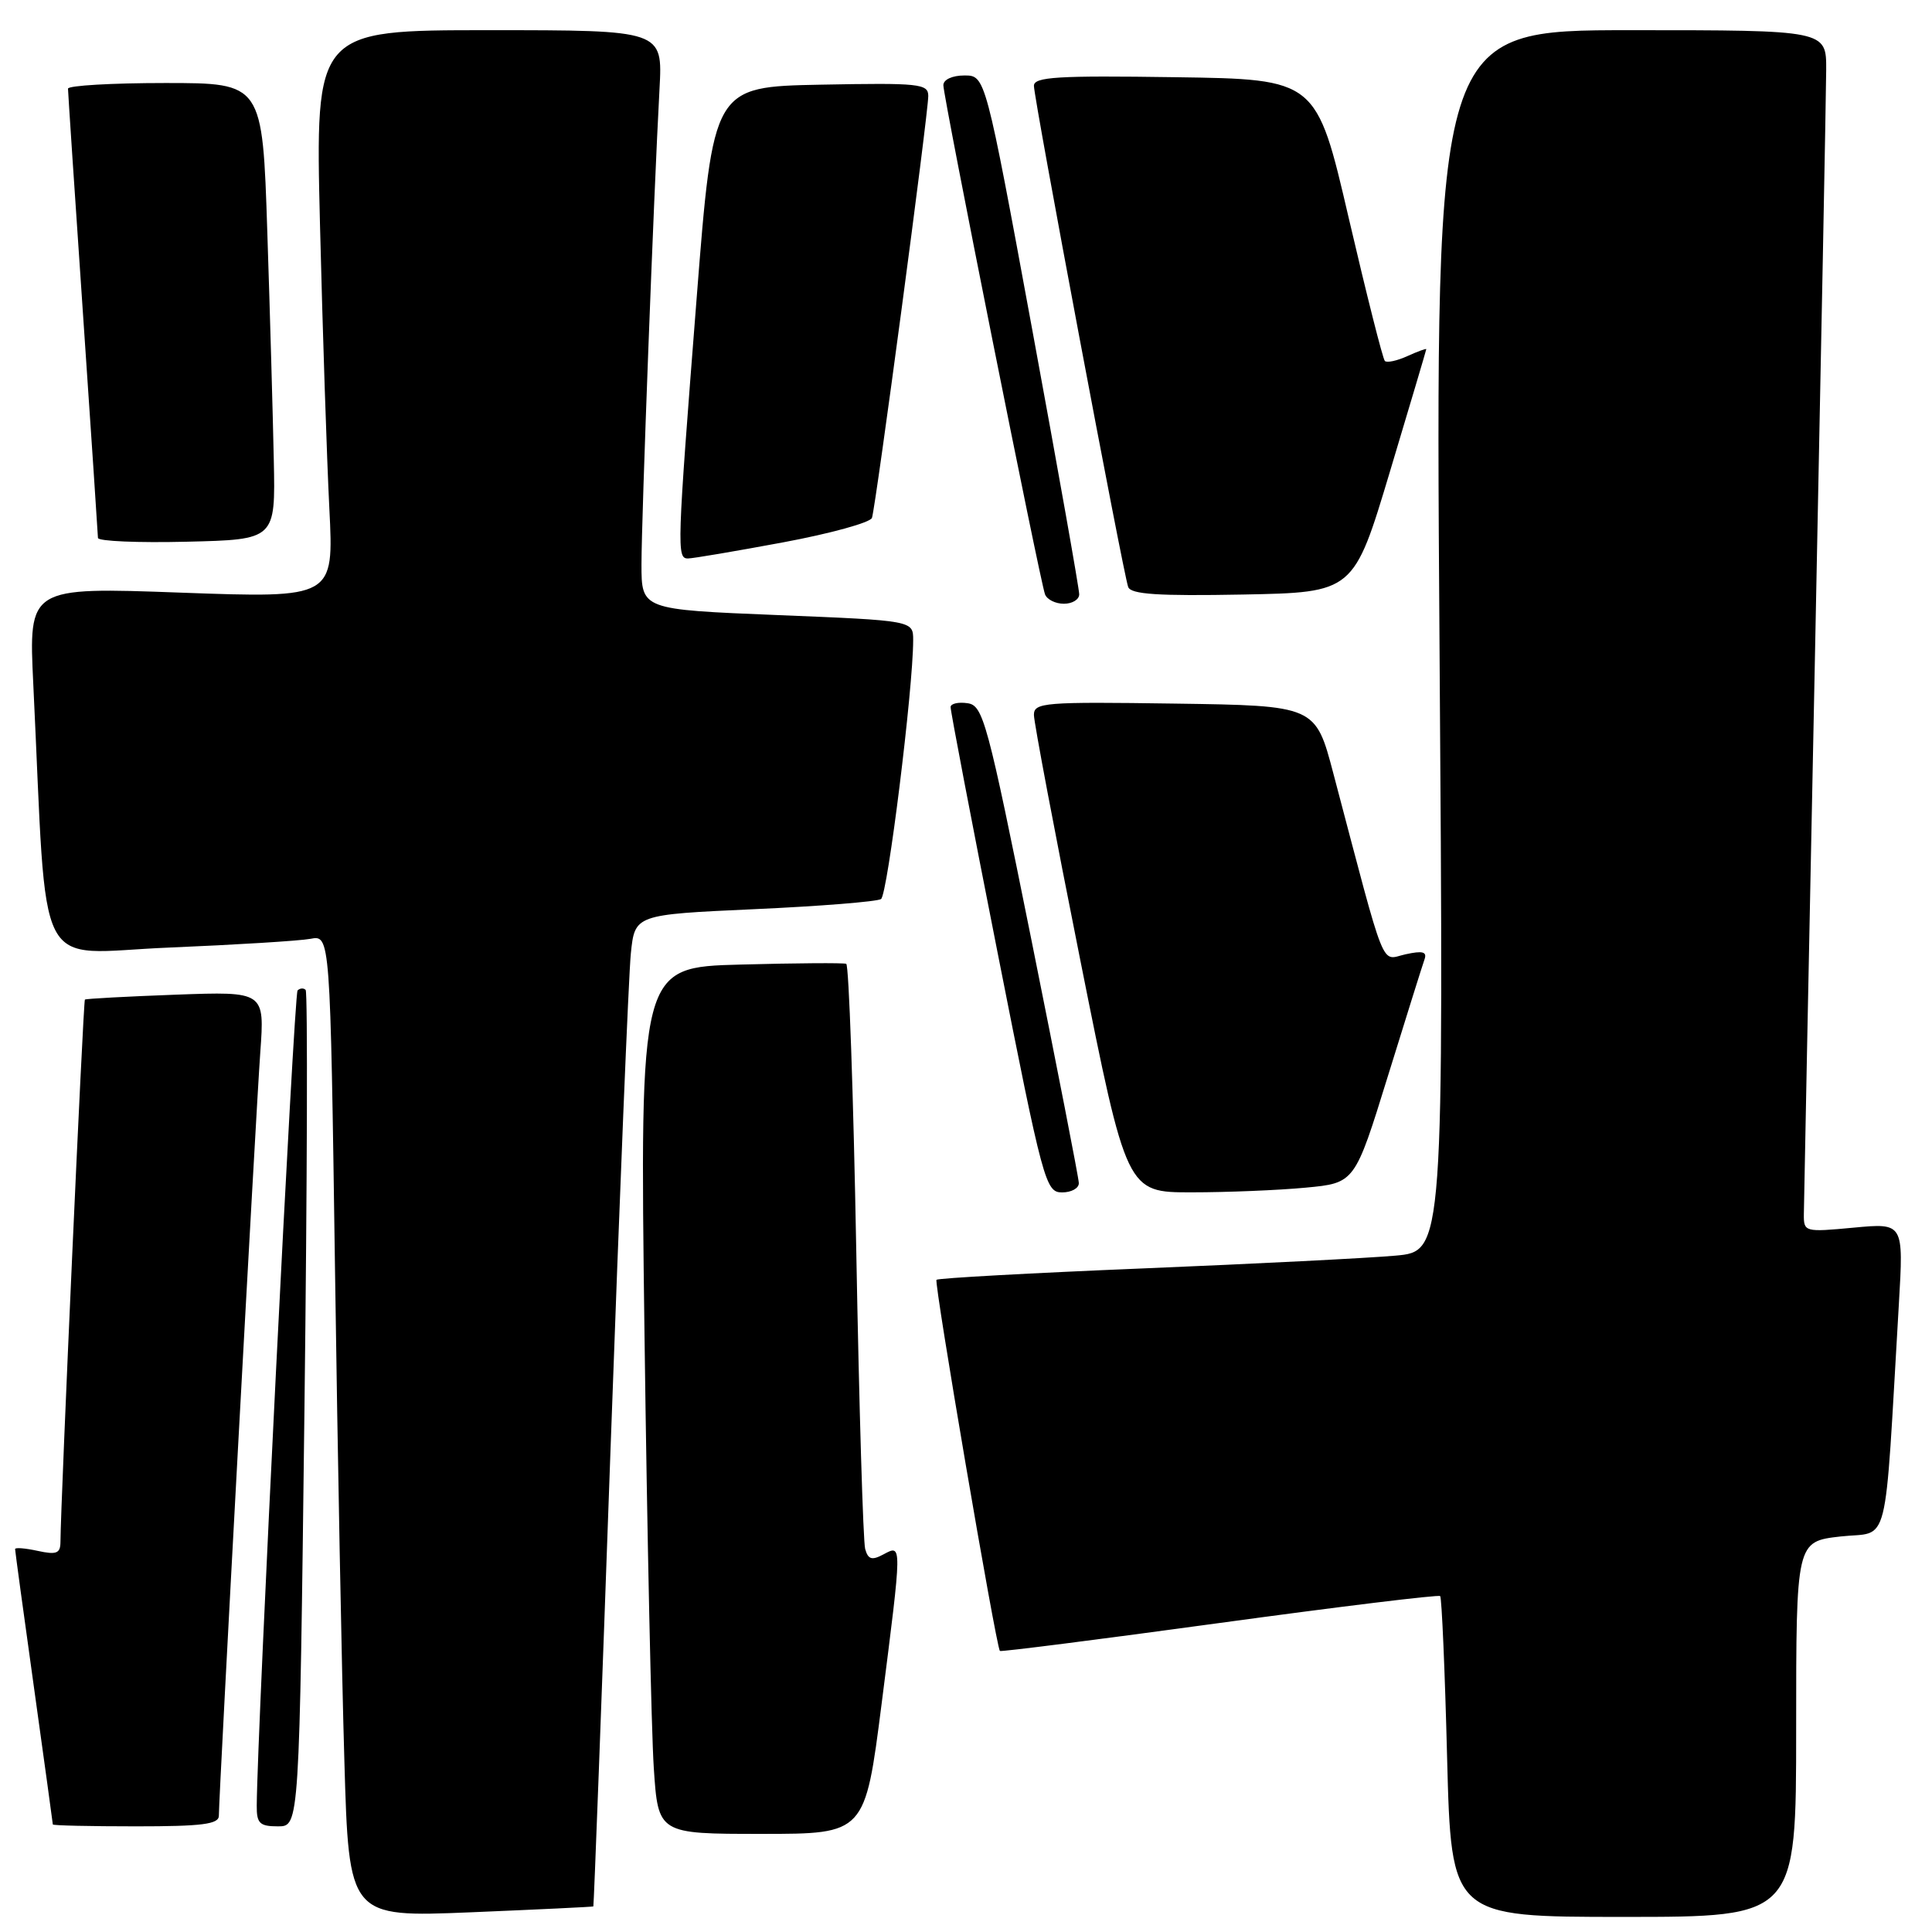 <?xml version="1.0" encoding="UTF-8" standalone="no"?>
<!DOCTYPE svg PUBLIC "-//W3C//DTD SVG 1.1//EN" "http://www.w3.org/Graphics/SVG/1.1/DTD/svg11.dtd" >
<svg xmlns="http://www.w3.org/2000/svg" xmlns:xlink="http://www.w3.org/1999/xlink" version="1.1" viewBox="0 0 256 256">
 <g >
 <path fill="currentColor"
d=" M 78.62 252.61 C 78.69 252.55 79.72 225.28 80.90 192.00 C 82.09 158.72 83.30 129.18 83.59 126.34 C 84.12 121.19 84.12 121.19 99.95 120.47 C 108.66 120.08 116.21 119.47 116.74 119.13 C 117.61 118.56 121.00 91.24 121.00 84.82 C 121.00 82.23 121.00 82.23 103.00 81.50 C 85.00 80.77 85.00 80.77 85.00 74.78 C 85.00 68.70 86.62 25.93 87.39 11.75 C 87.81 4.00 87.81 4.00 64.79 4.00 C 41.77 4.00 41.77 4.00 42.40 29.75 C 42.75 43.91 43.31 60.85 43.64 67.38 C 44.24 79.26 44.24 79.26 24.01 78.53 C 3.79 77.79 3.79 77.79 4.41 90.64 C 6.33 130.29 4.28 126.30 22.36 125.56 C 31.23 125.19 39.68 124.67 41.13 124.40 C 43.76 123.89 43.76 123.89 44.39 168.20 C 44.73 192.56 45.29 221.85 45.63 233.28 C 46.23 254.05 46.23 254.05 62.37 253.39 C 71.24 253.02 78.56 252.67 78.62 252.61 Z  M 238.00 229.13 C 238.00 204.26 238.00 204.26 243.89 203.59 C 250.49 202.85 249.64 206.23 251.61 172.78 C 252.24 162.05 252.24 162.05 245.62 162.67 C 239.13 163.28 239.00 163.24 239.02 160.89 C 239.03 159.58 239.70 126.10 240.50 86.50 C 241.30 46.90 241.97 12.14 241.98 9.25 C 242.00 4.00 242.00 4.00 216.09 4.00 C 190.18 4.00 190.18 4.00 190.74 84.90 C 191.31 165.81 191.31 165.81 184.90 166.38 C 181.38 166.70 166.35 167.46 151.50 168.07 C 136.65 168.68 124.32 169.36 124.09 169.58 C 123.74 169.93 131.96 218.05 132.49 218.76 C 132.59 218.90 145.68 217.23 161.56 215.06 C 177.45 212.89 190.62 211.28 190.83 211.49 C 191.04 211.71 191.46 221.36 191.75 232.94 C 192.30 254.00 192.30 254.00 215.15 254.00 C 238.00 254.00 238.00 254.00 238.00 229.13 Z  M 116.82 225.75 C 119.55 204.32 119.55 204.64 117.07 205.96 C 115.53 206.79 115.03 206.64 114.64 205.25 C 114.37 204.29 113.84 186.51 113.46 165.74 C 113.08 144.97 112.48 127.85 112.13 127.71 C 111.78 127.57 105.48 127.61 98.13 127.81 C 84.77 128.16 84.77 128.16 85.40 176.83 C 85.75 203.60 86.31 229.44 86.63 234.25 C 87.21 243.00 87.21 243.00 100.92 243.00 C 114.62 243.00 114.62 243.00 116.82 225.75 Z  M 29.00 240.59 C 29.00 237.91 33.91 147.49 34.49 139.43 C 35.07 131.37 35.07 131.37 23.29 131.80 C 16.80 132.04 11.39 132.33 11.25 132.45 C 11.03 132.64 8.04 199.10 8.01 204.33 C 8.00 205.84 7.48 206.04 5.00 205.50 C 3.35 205.14 2.00 205.03 2.00 205.26 C 2.00 205.49 3.12 213.74 4.50 223.59 C 5.87 233.44 7.00 241.61 7.00 241.75 C 7.00 241.89 11.95 242.00 18.00 242.00 C 26.81 242.00 29.00 241.72 29.00 240.59 Z  M 40.34 186.84 C 40.71 156.50 40.78 131.45 40.50 131.17 C 40.23 130.89 39.74 130.93 39.43 131.24 C 38.96 131.70 34.09 229.08 34.02 239.25 C 34.00 241.61 34.40 242.00 36.84 242.00 C 39.67 242.00 39.67 242.00 40.34 186.84 Z  M 142.95 156.75 C 142.93 156.06 140.09 141.55 136.66 124.50 C 130.83 95.54 130.27 93.48 128.21 93.18 C 126.99 93.00 125.98 93.23 125.96 93.68 C 125.93 94.13 128.74 108.79 132.19 126.25 C 138.21 156.75 138.55 158.00 140.73 158.00 C 141.98 158.00 142.98 157.44 142.95 156.75 Z  M 173.01 157.37 C 179.52 156.76 179.52 156.76 183.89 142.63 C 186.30 134.86 188.48 127.89 188.75 127.14 C 189.12 126.11 188.52 125.95 186.24 126.45 C 182.89 127.18 183.80 129.46 176.68 102.50 C 174.31 93.50 174.31 93.50 155.65 93.23 C 138.36 92.98 137.00 93.09 137.00 94.73 C 137.00 95.70 139.77 110.34 143.15 127.25 C 149.29 158.00 149.29 158.00 157.90 157.99 C 162.63 157.99 169.43 157.71 173.01 157.37 Z  M 143.00 78.75 C 143.01 78.06 140.21 62.31 136.79 43.75 C 130.57 10.00 130.57 10.00 127.79 10.00 C 126.17 10.00 125.00 10.55 125.00 11.29 C 125.00 12.86 137.80 76.97 138.47 78.75 C 138.73 79.44 139.85 80.00 140.97 80.00 C 142.09 80.00 143.00 79.44 143.00 78.75 Z  M 184.17 62.50 C 186.81 53.70 188.98 46.40 188.99 46.27 C 188.99 46.15 187.87 46.56 186.50 47.18 C 185.12 47.81 183.77 48.10 183.50 47.83 C 183.23 47.56 181.08 39.05 178.72 28.92 C 174.44 10.50 174.44 10.50 155.72 10.23 C 140.11 10.00 137.00 10.19 137.00 11.37 C 137.00 13.09 148.83 75.98 149.49 77.78 C 149.85 78.75 153.44 78.99 164.66 78.78 C 179.37 78.50 179.37 78.50 184.17 62.50 Z  M 103.74 71.87 C 110.02 70.70 115.33 69.24 115.54 68.62 C 116.05 67.13 123.01 14.99 123.00 12.72 C 123.00 11.09 121.84 10.97 108.75 11.22 C 94.50 11.50 94.50 11.50 92.31 39.50 C 89.70 72.82 89.66 74.00 91.16 74.00 C 91.79 74.00 97.45 73.04 103.74 71.87 Z  M 36.28 61.00 C 36.16 55.22 35.78 41.61 35.42 30.75 C 34.78 11.00 34.78 11.00 21.89 11.00 C 14.80 11.00 9.00 11.34 9.01 11.75 C 9.01 12.16 9.90 25.55 10.99 41.50 C 12.08 57.45 12.97 70.85 12.98 71.28 C 12.99 71.71 18.29 71.94 24.75 71.78 C 36.50 71.50 36.50 71.50 36.28 61.00 Z "/>
</g>
</svg>